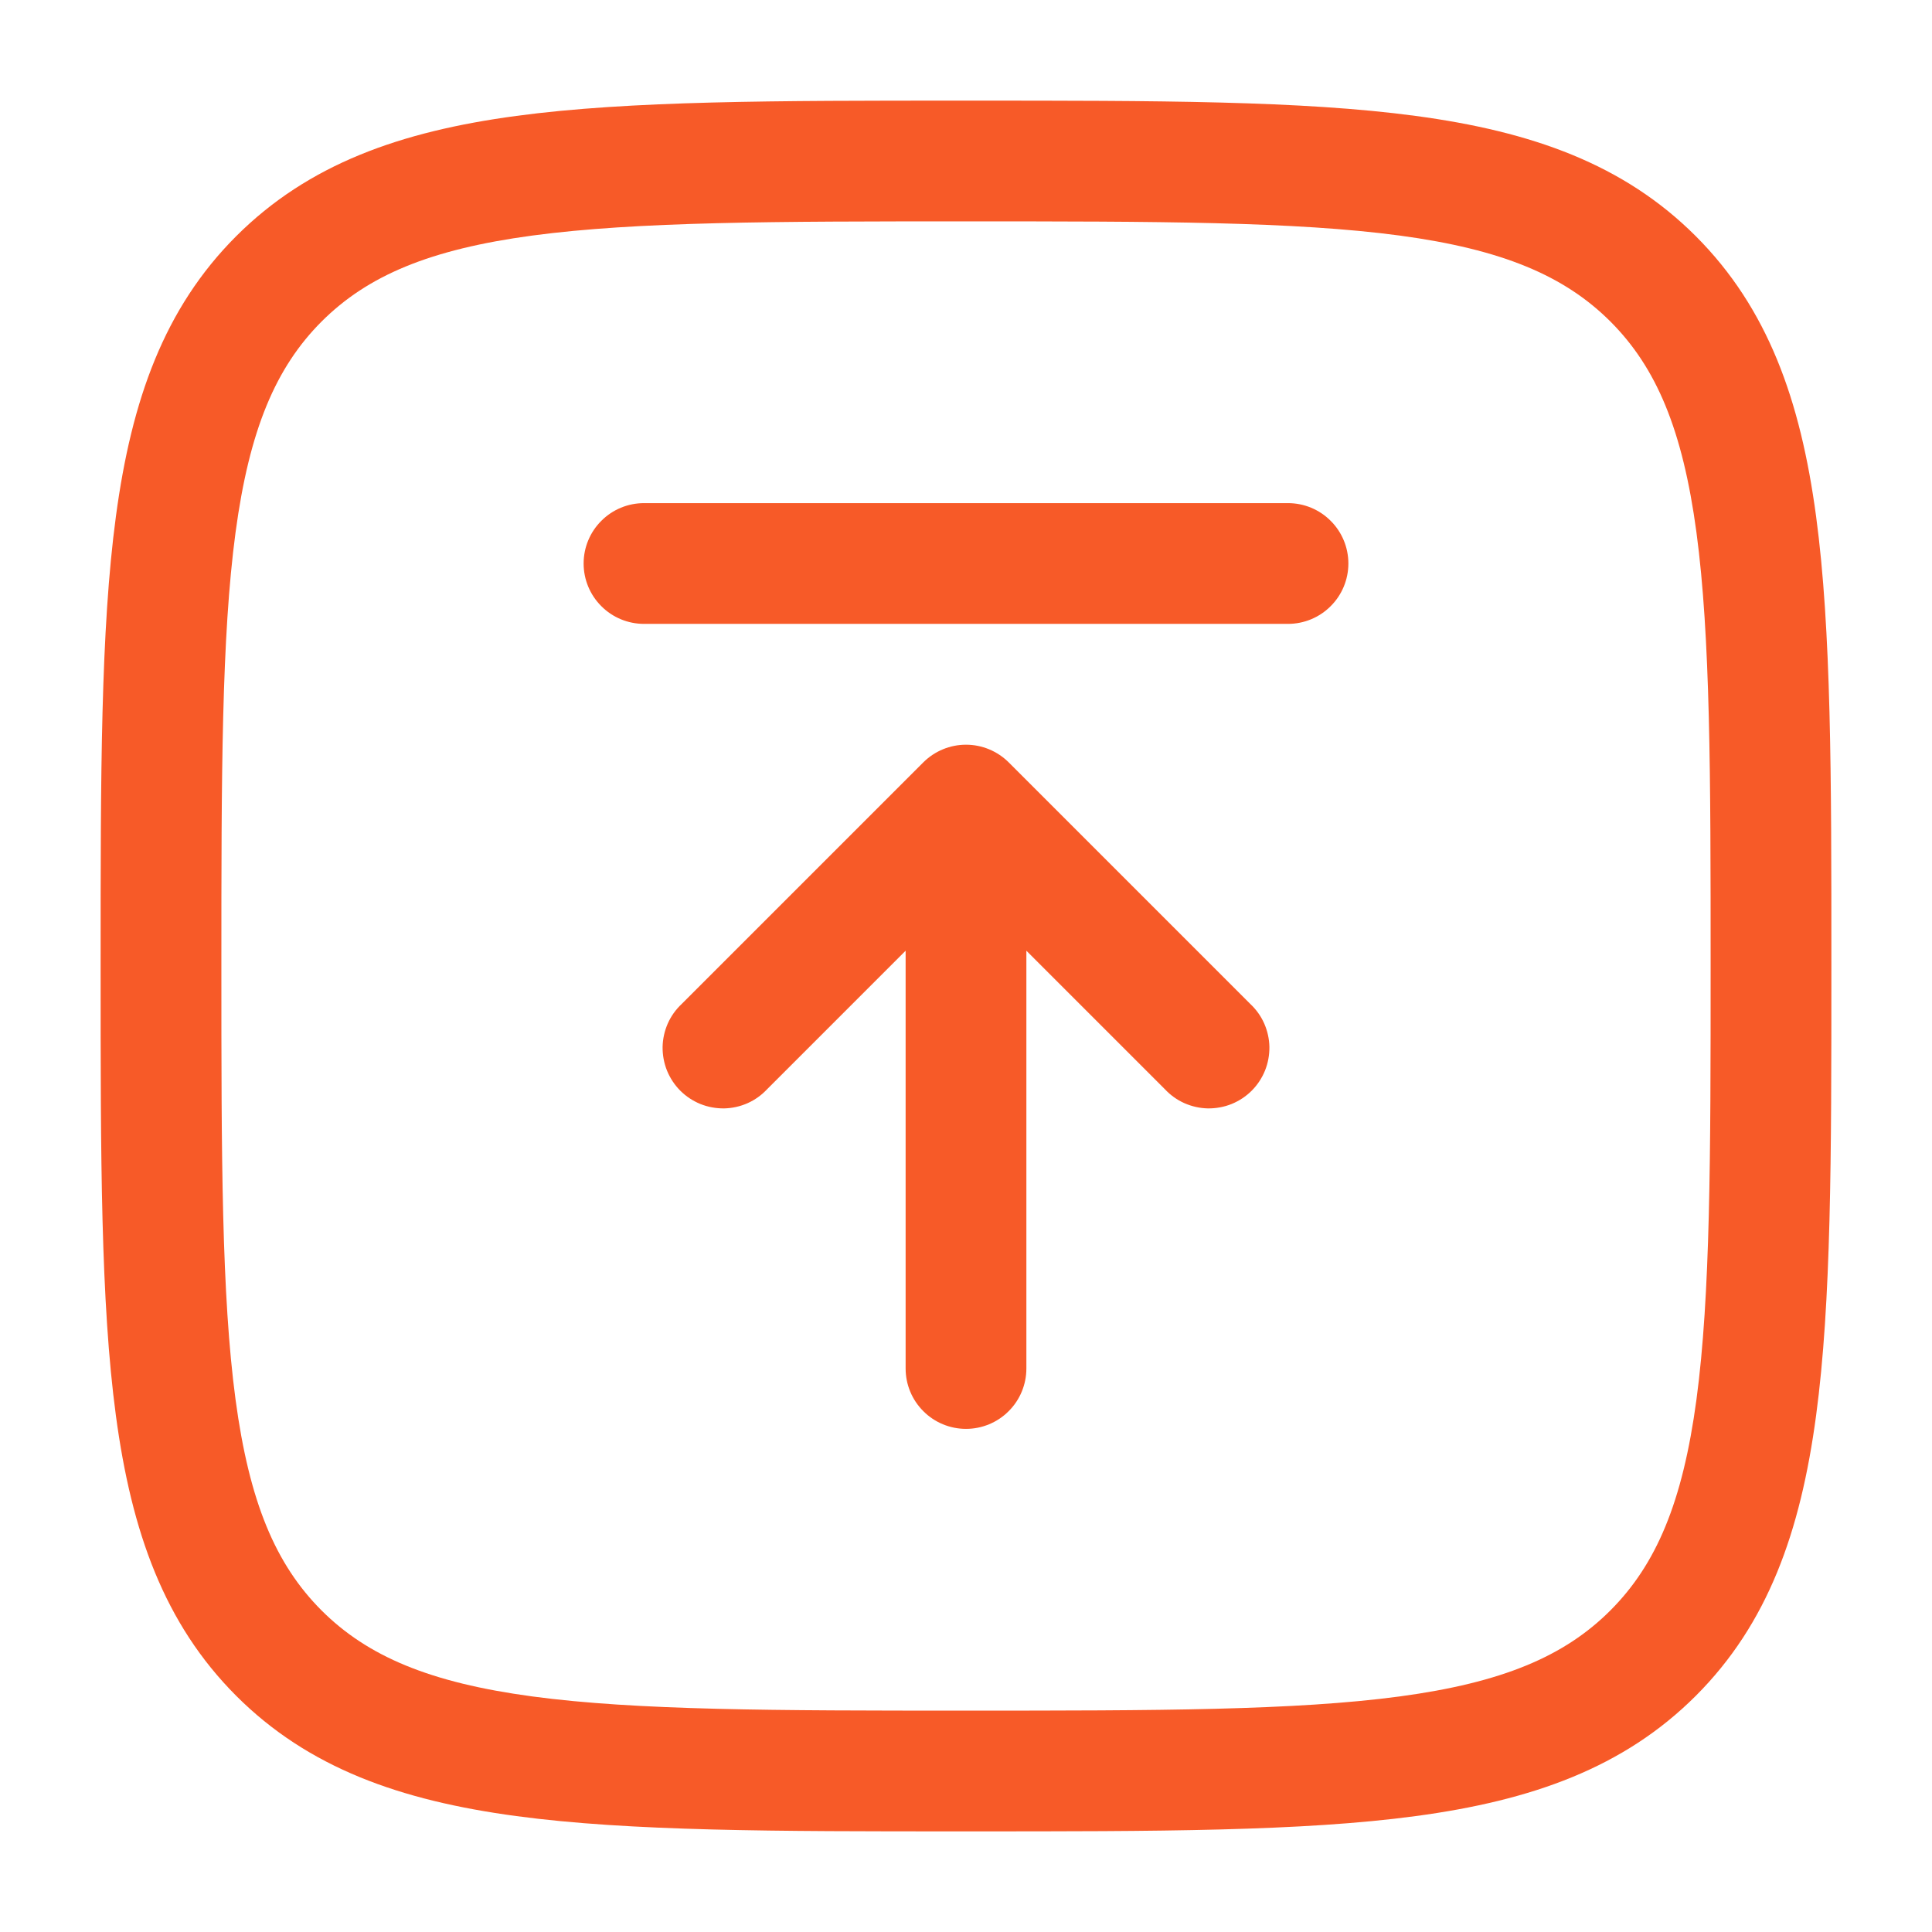 <svg width="24" height="24" viewBox="0 0 24 24" fill="none" xmlns="http://www.w3.org/2000/svg">
<path d="M12 17.75C11.801 17.75 11.61 17.671 11.47 17.53C11.329 17.39 11.25 17.199 11.25 17L11.25 11.81L9.53 13.53C9.461 13.604 9.379 13.663 9.287 13.704C9.195 13.745 9.095 13.767 8.995 13.769C8.894 13.77 8.794 13.752 8.7 13.714C8.607 13.676 8.522 13.62 8.451 13.549C8.38 13.478 8.324 13.393 8.286 13.3C8.248 13.206 8.23 13.106 8.231 13.005C8.233 12.905 8.255 12.806 8.296 12.713C8.337 12.621 8.396 12.539 8.47 12.47L11.47 9.47C11.611 9.33 11.801 9.251 12 9.251C12.199 9.251 12.389 9.33 12.53 9.47L15.53 12.47C15.604 12.539 15.663 12.621 15.704 12.713C15.745 12.806 15.767 12.905 15.769 13.005C15.77 13.106 15.752 13.206 15.714 13.3C15.676 13.393 15.62 13.478 15.549 13.549C15.478 13.62 15.393 13.676 15.3 13.714C15.206 13.752 15.106 13.77 15.005 13.769C14.905 13.767 14.806 13.745 14.713 13.704C14.621 13.663 14.539 13.604 14.47 13.53L12.75 11.81L12.75 17C12.75 17.199 12.671 17.39 12.53 17.53C12.39 17.671 12.199 17.75 12 17.75ZM16.75 7C16.75 7.199 16.671 7.39 16.53 7.53C16.39 7.671 16.199 7.75 16 7.75L8 7.75C7.801 7.75 7.61 7.671 7.47 7.53C7.329 7.39 7.25 7.199 7.25 7C7.25 6.801 7.329 6.61 7.47 6.47C7.61 6.329 7.801 6.25 8 6.25L16 6.25C16.199 6.25 16.39 6.329 16.53 6.47C16.671 6.61 16.75 6.801 16.75 7Z" fill="#F75A28"/>
<path fill-rule="evenodd" clip-rule="evenodd" d="M12.057 22.75C14.366 22.75 16.175 22.75 17.587 22.56C19.031 22.366 20.171 21.96 21.066 21.066C21.961 20.171 22.366 19.031 22.56 17.586C22.75 16.175 22.75 14.366 22.75 12.057V11.943C22.75 9.634 22.75 7.825 22.56 6.413C22.366 4.969 21.96 3.829 21.066 2.934C20.171 2.039 19.031 1.634 17.586 1.44C16.175 1.25 14.366 1.25 12.057 1.25H11.943C9.634 1.25 7.825 1.25 6.413 1.44C4.969 1.634 3.829 2.04 2.934 2.934C2.039 3.829 1.634 4.969 1.44 6.414C1.25 7.825 1.25 9.634 1.25 11.943V12.057C1.25 14.366 1.25 16.175 1.44 17.587C1.634 19.031 2.04 20.171 2.934 21.066C3.829 21.961 4.969 22.366 6.414 22.56C7.825 22.75 9.634 22.75 11.943 22.75H12.057ZM20.005 20.005C19.435 20.575 18.665 20.902 17.386 21.074C16.086 21.248 14.378 21.25 12 21.25C9.622 21.25 7.914 21.248 6.614 21.074C5.335 20.902 4.564 20.574 3.994 20.005C3.425 19.435 3.098 18.665 2.926 17.386C2.752 16.086 2.75 14.378 2.75 12C2.75 9.622 2.752 7.914 2.926 6.614C3.098 5.335 3.426 4.564 3.995 3.994C4.565 3.425 5.335 3.098 6.614 2.926C7.914 2.752 9.622 2.75 12 2.75C14.378 2.75 16.086 2.752 17.386 2.926C18.665 3.098 19.436 3.426 20.006 3.995C20.575 4.565 20.902 5.335 21.074 6.614C21.248 7.914 21.25 9.622 21.25 12C21.25 14.378 21.248 16.086 21.074 17.386C20.902 18.665 20.574 19.435 20.005 20.005Z" fill="#F75A28"/>
</svg>
